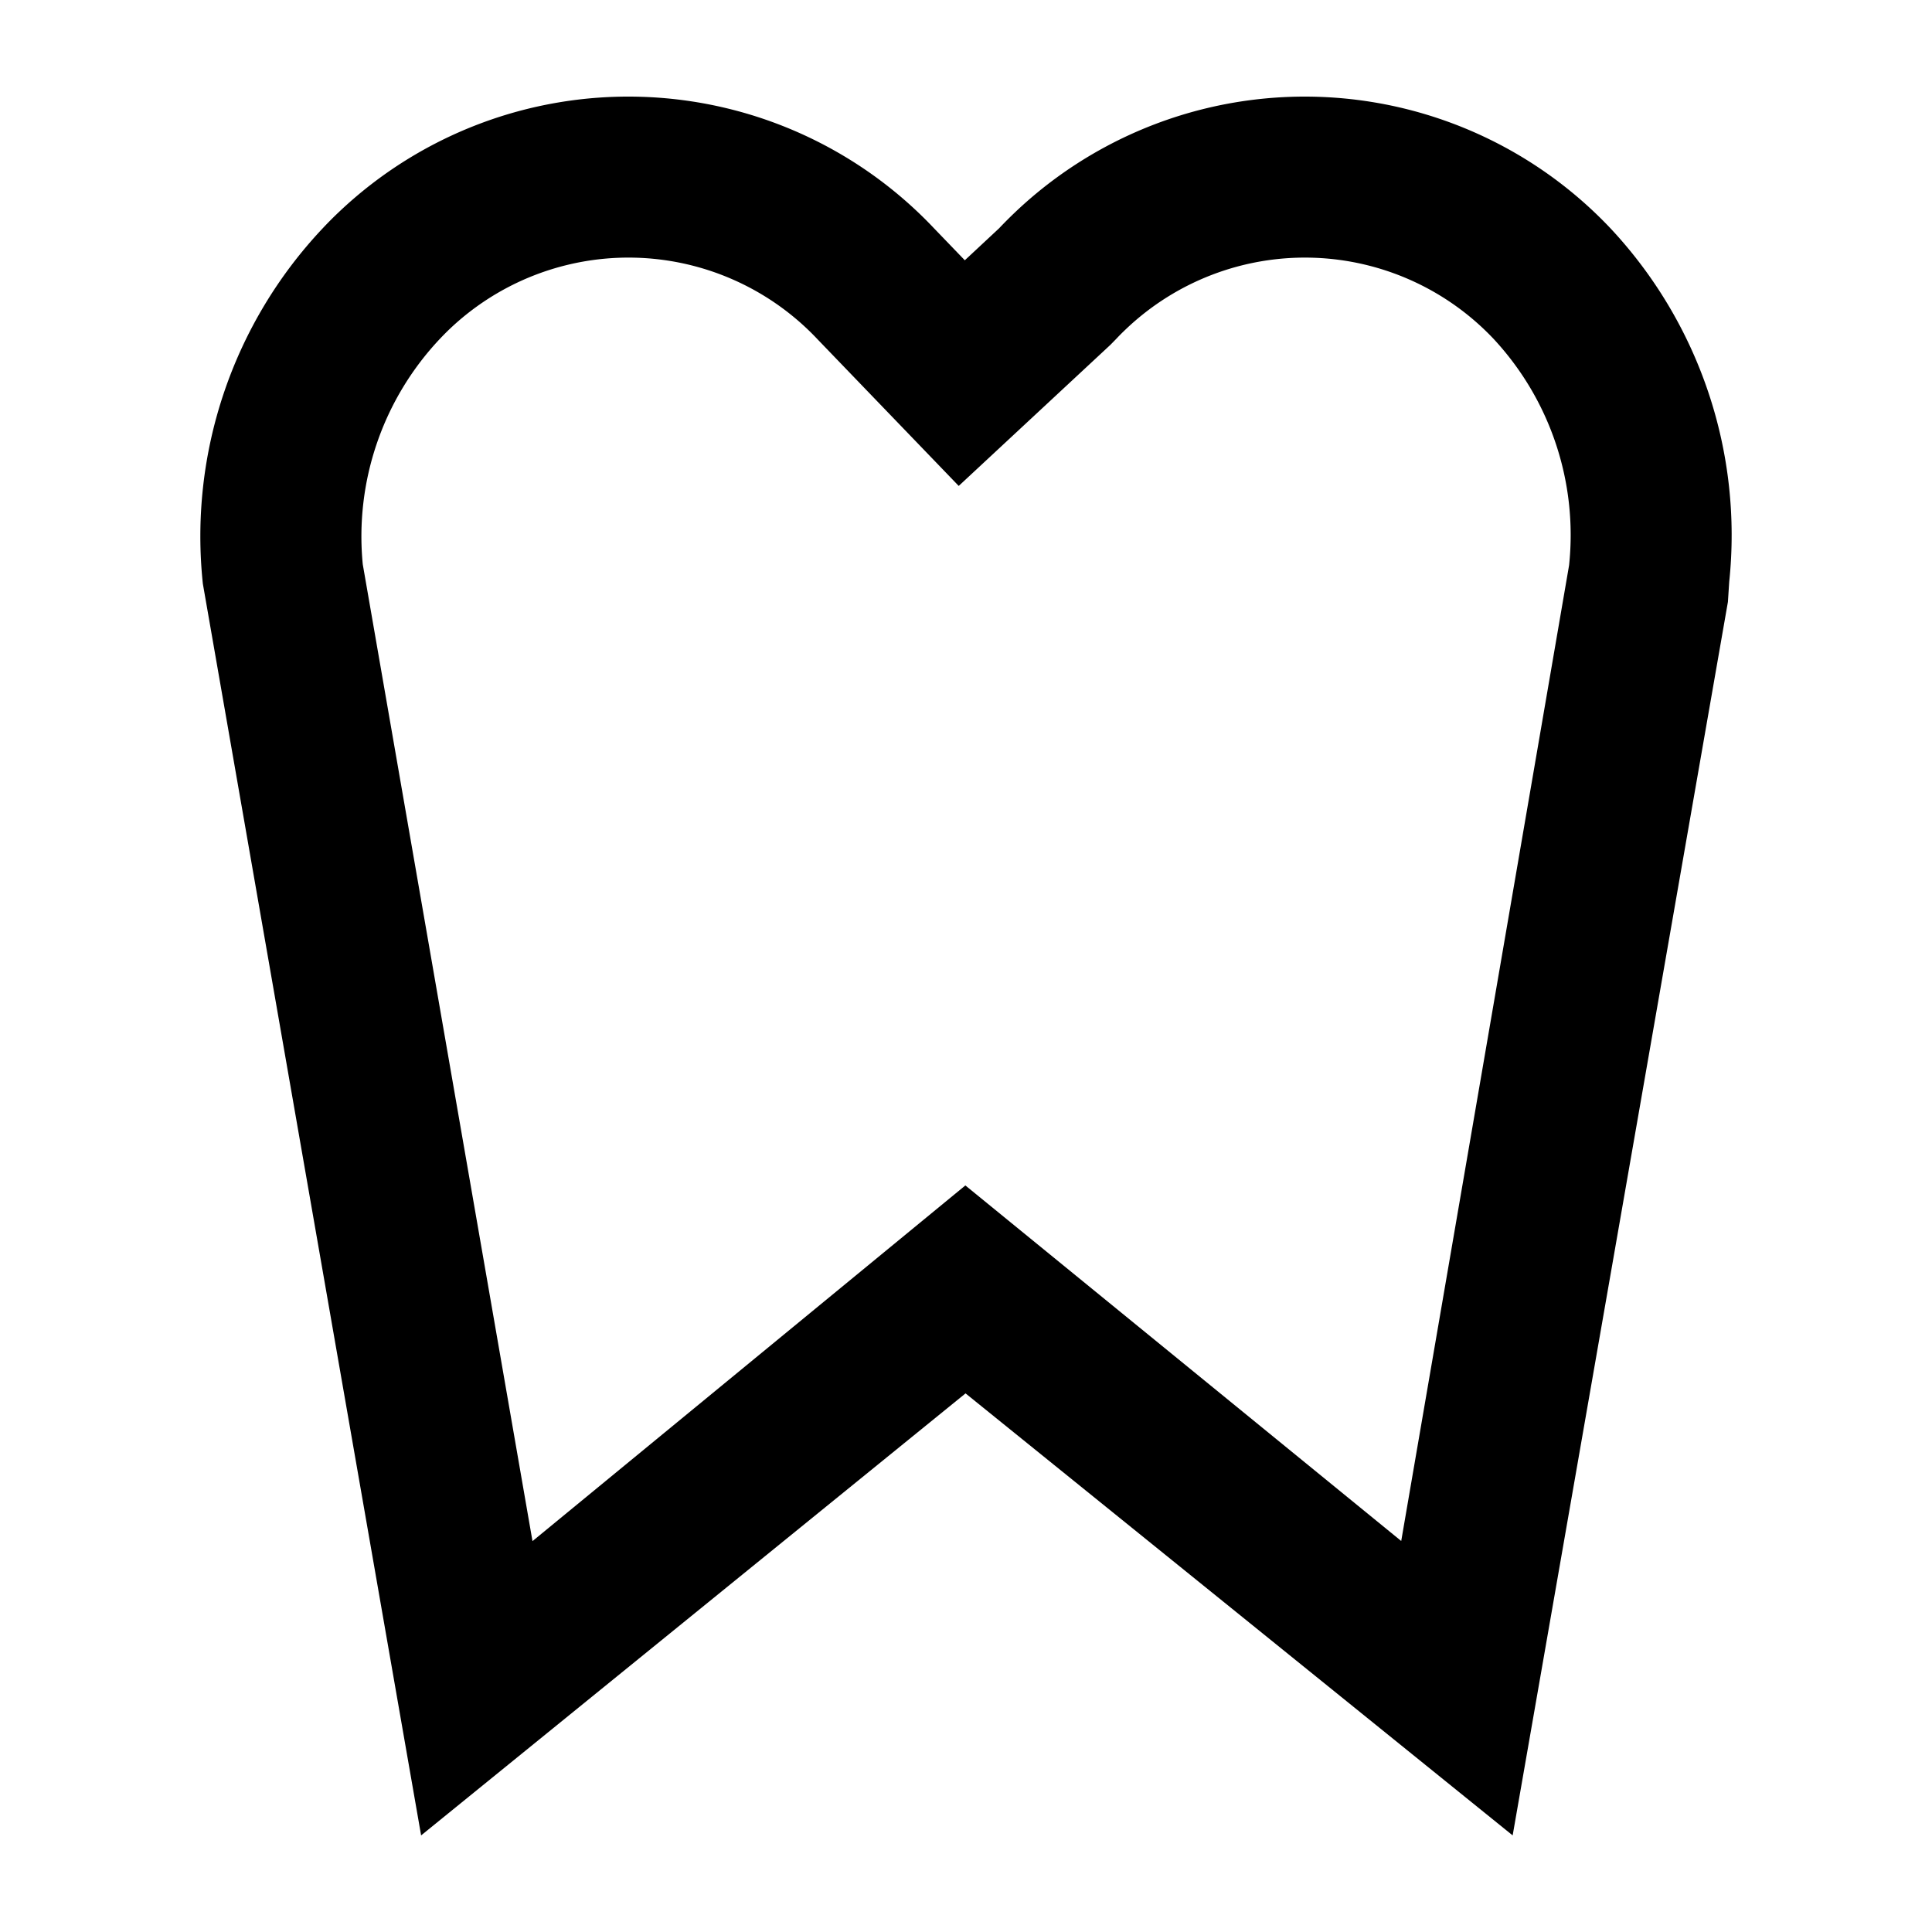 <svg xmlns="http://www.w3.org/2000/svg" viewBox="0 0 60 60"><path d="M50.014 7.09a13.062 13.062 0 0 0-18.467-.519c-.177.168-.352.342-.521.521l-1.063.991-.956-.993a13.062 13.062 0 0 0-18.461-.525c-.181.17-.356.346-.524.525A13.939 13.939 0 0 0 6.3 18.13L13.078 57l16.908-13.727L46.977 57l6.685-38.308.04-.619A13.941 13.941 0 0 0 50.014 7.09zm-1.285 10.467l-5.213 30.3L29.98 36.815 16.537 47.861l-5.271-30.336a8.94 8.94 0 0 1 2.4-7.007c.1-.105.2-.207.312-.313a8.062 8.062 0 0 1 11.415.336l4.381 4.55 4.711-4.382.185-.189c.1-.108.207-.213.315-.315a8.063 8.063 0 0 1 11.391.31 8.944 8.944 0 0 1 2.353 7.042z"/></svg>